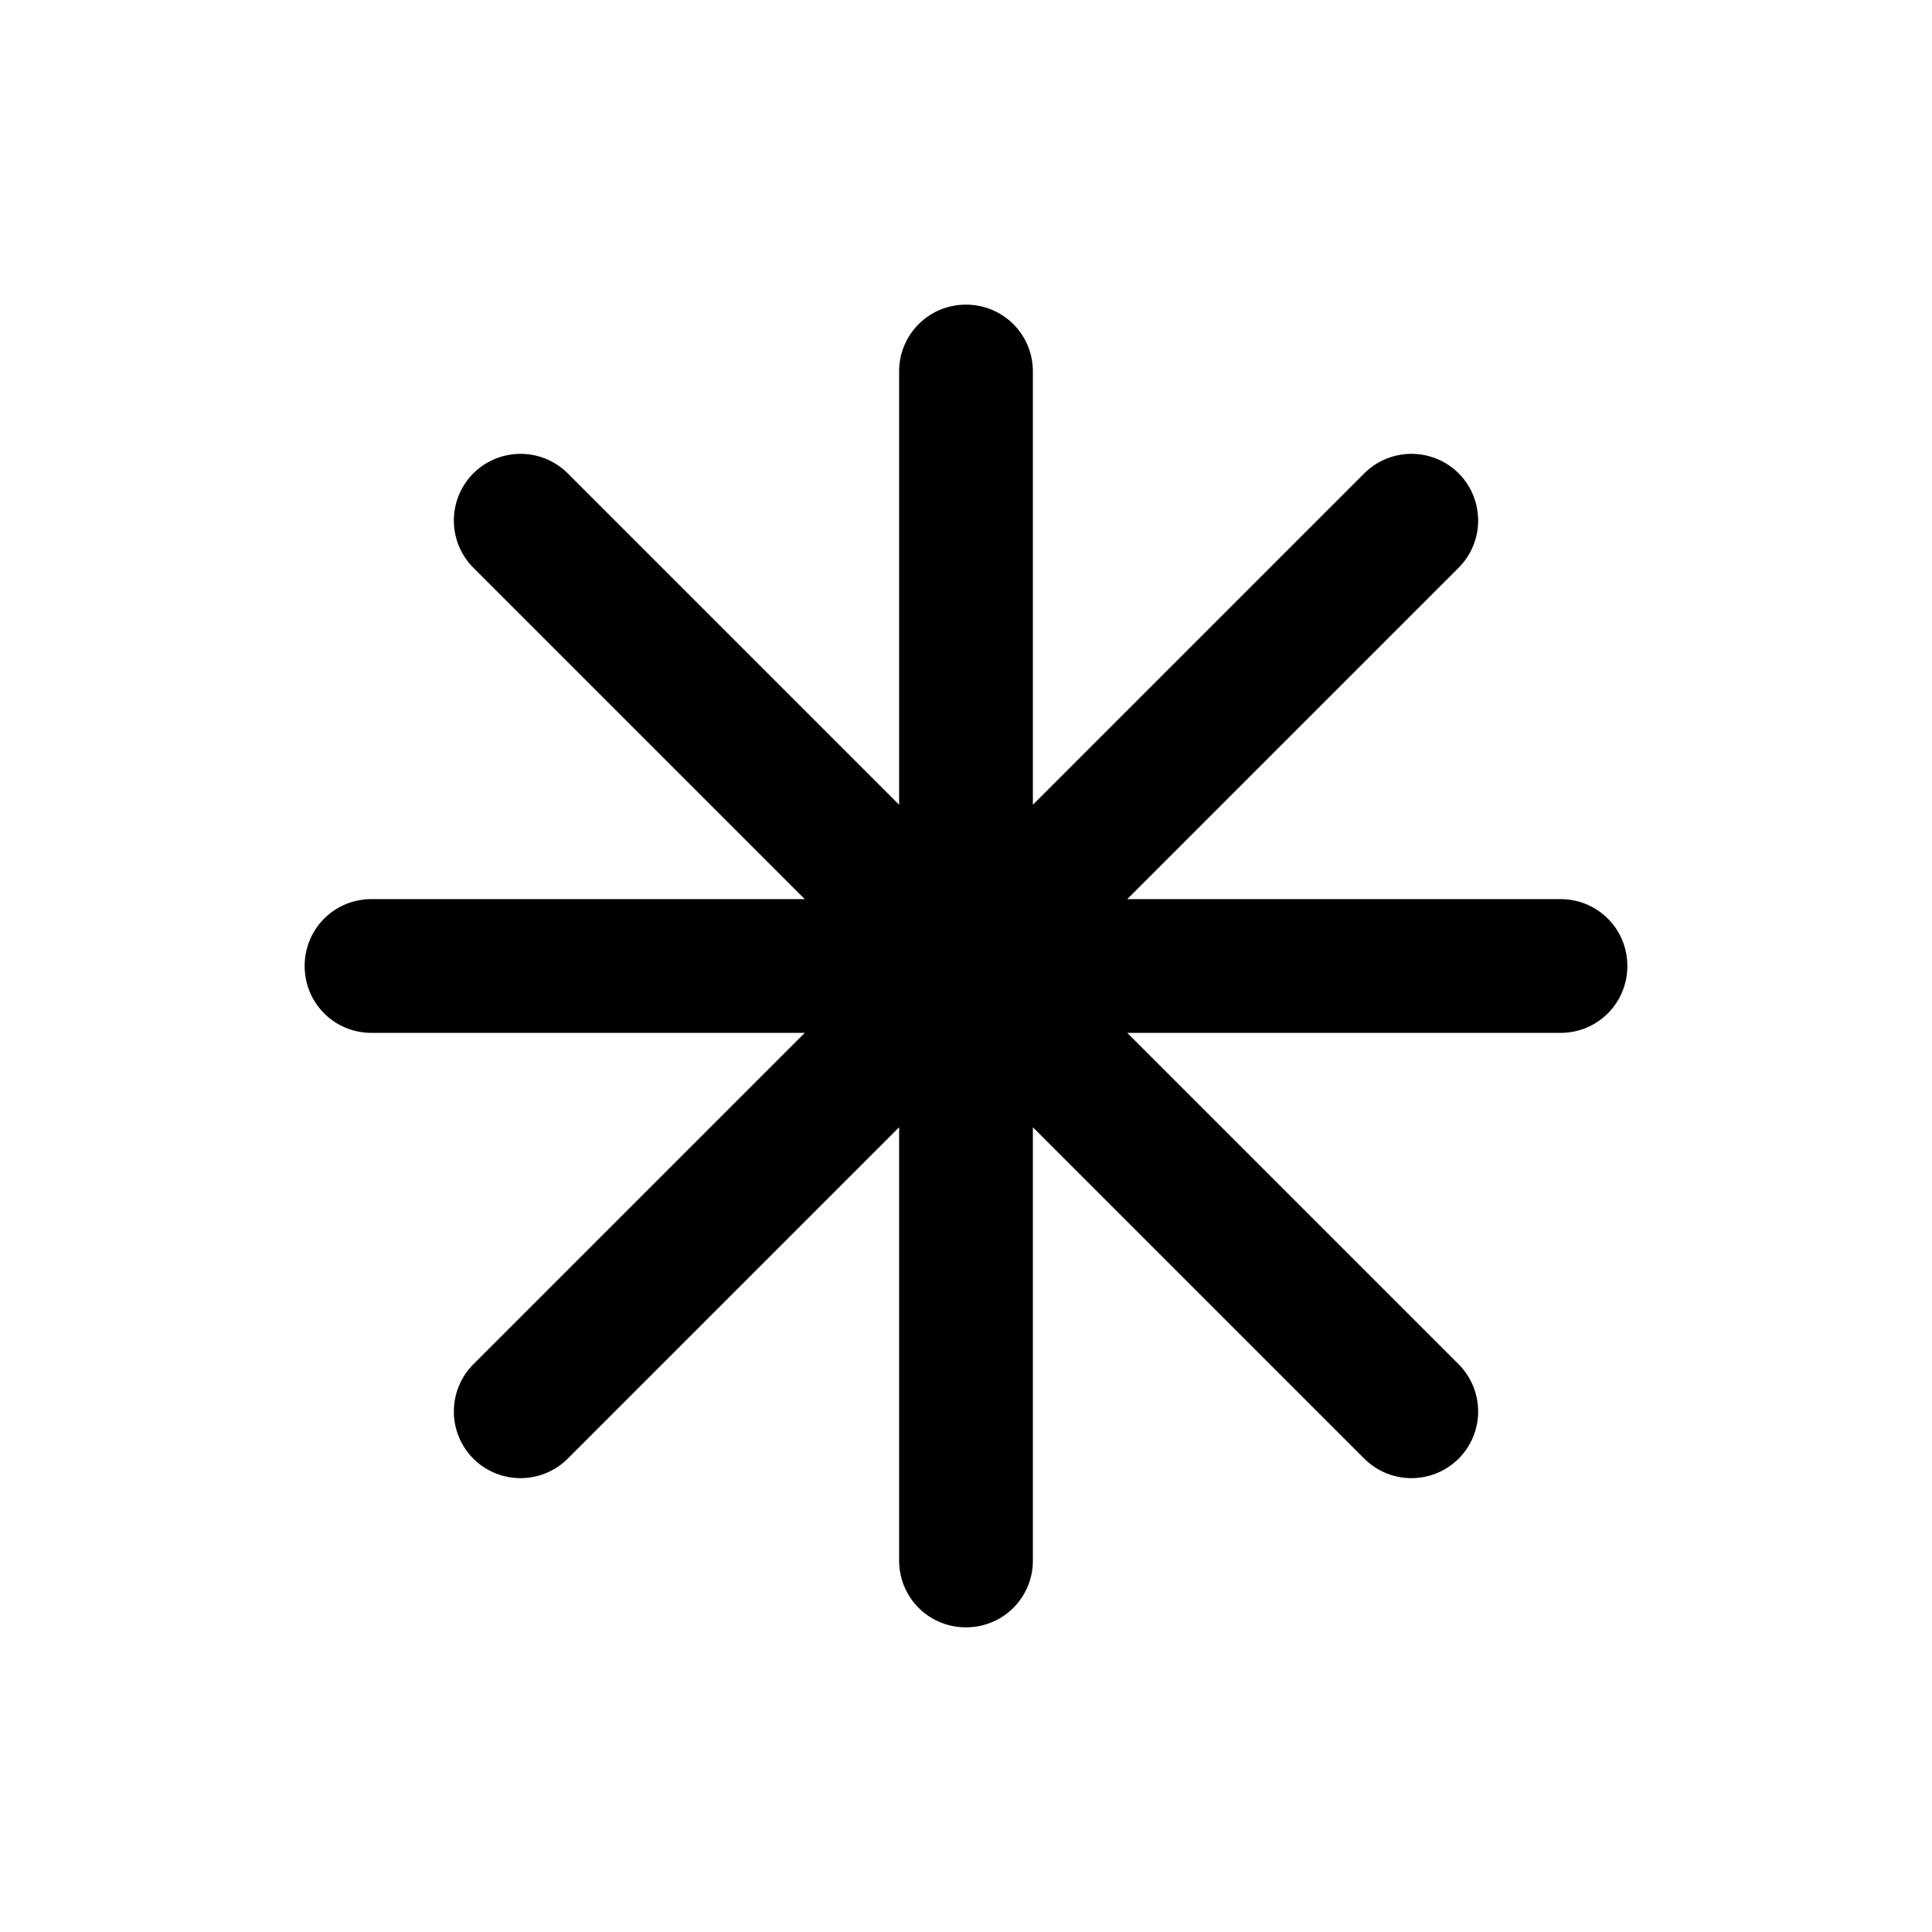<svg xmlns="http://www.w3.org/2000/svg" width="26" height="26" fill="currentColor" class="sym sym-asterisk" viewBox="0 0 26 26">
  <path d="M13 21.9c-.5 0-.9-.4-.9-.9v-5.83l-4.46 4.46a.9.9 0 0 1-1.27 0 .9.9 0 0 1 0-1.27l4.46-4.46H5c-.5 0-.9-.4-.9-.9s.4-.9.9-.9h5.83L6.37 7.64a.9.9 0 0 1 0-1.27.9.9 0 0 1 1.27 0l4.46 4.46V5c0-.5.4-.9.9-.9s.9.4.9.9v5.83l4.46-4.46a.9.9 0 0 1 1.27 0 .9.9 0 0 1 0 1.27l-4.46 4.46H21c.5 0 .9.4.9.9s-.4.9-.9.9h-5.83l4.46 4.46a.9.9 0 0 1 0 1.27.9.9 0 0 1-1.27 0l-4.46-4.46V21c0 .5-.4.9-.9.9"/>
</svg>